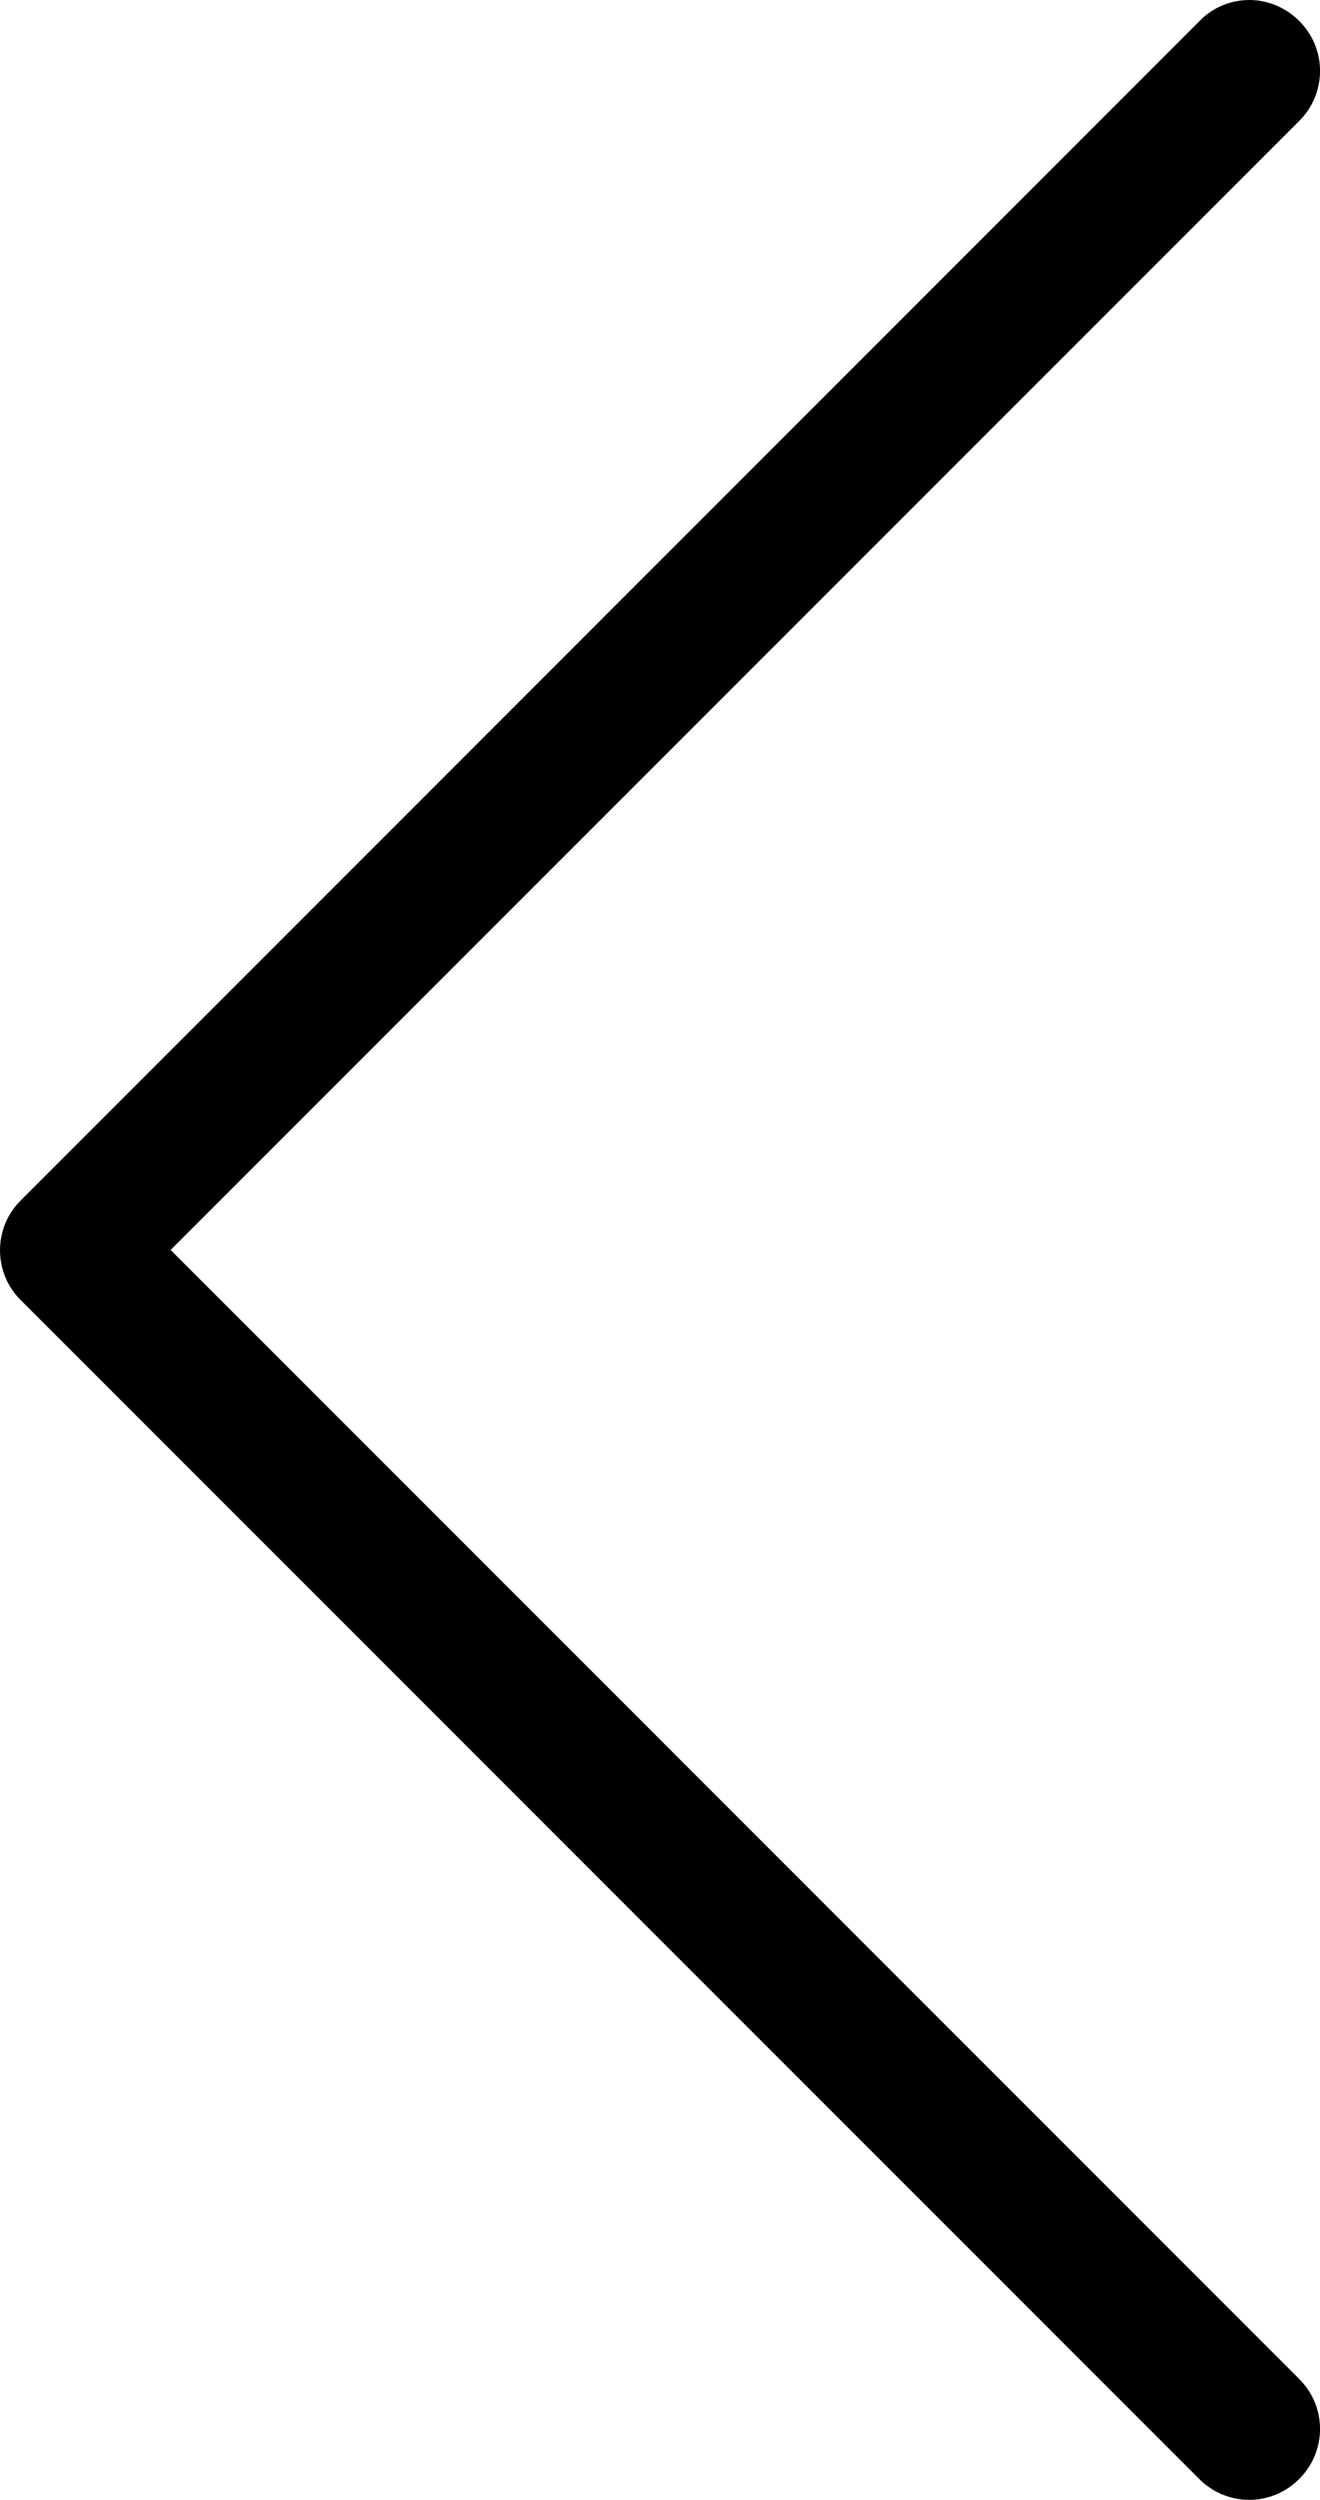 <?xml version="1.0" encoding="utf-8"?>
<!-- Generator: Adobe Illustrator 16.0.4, SVG Export Plug-In . SVG Version: 6.00 Build 0)  -->
<!DOCTYPE svg>
<svg version="1.2" baseProfile="tiny" id="Layer_1" xmlns:x="http://ns.adobe.com/Extensibility/1.0/" xmlns:i="http://ns.adobe.com/AdobeIllustrator/10.0/" xmlns:graph="http://ns.adobe.com/Graphs/1.0/"
	 xmlns="http://www.w3.org/2000/svg" xmlns:xlink="http://www.w3.org/1999/xlink" xmlns:a="http://ns.adobe.com/AdobeSVGViewerExtensions/3.0/"
	 x="0px" y="0px" width="20.827px" height="39.427px" viewBox="0 0 20.827 39.427" xml:space="preserve">
<g>
	<path d="M0.321,20.499l18.6,18.599c0.438,0.439,1.141,0.439,1.578,0c0.438-0.438,0.438-1.14,0-1.577L2.692,19.714L20.499,1.908
		c0.438-0.438,0.438-1.141,0-1.578C20.284,0.115,19.995,0,19.714,0c-0.279,0-0.57,0.106-0.785,0.33L0.331,18.929
		C-0.108,19.359-0.108,20.069,0.321,20.499z"/>
</g>
<g>
</g>
<g>
</g>
<g>
</g>
<g>
</g>
<g>
</g>
<g>
</g>
<g>
</g>
<g>
</g>
<g>
</g>
<g>
</g>
<g>
</g>
<g>
</g>
<g>
</g>
<g>
</g>
<g>
</g>
</svg>
